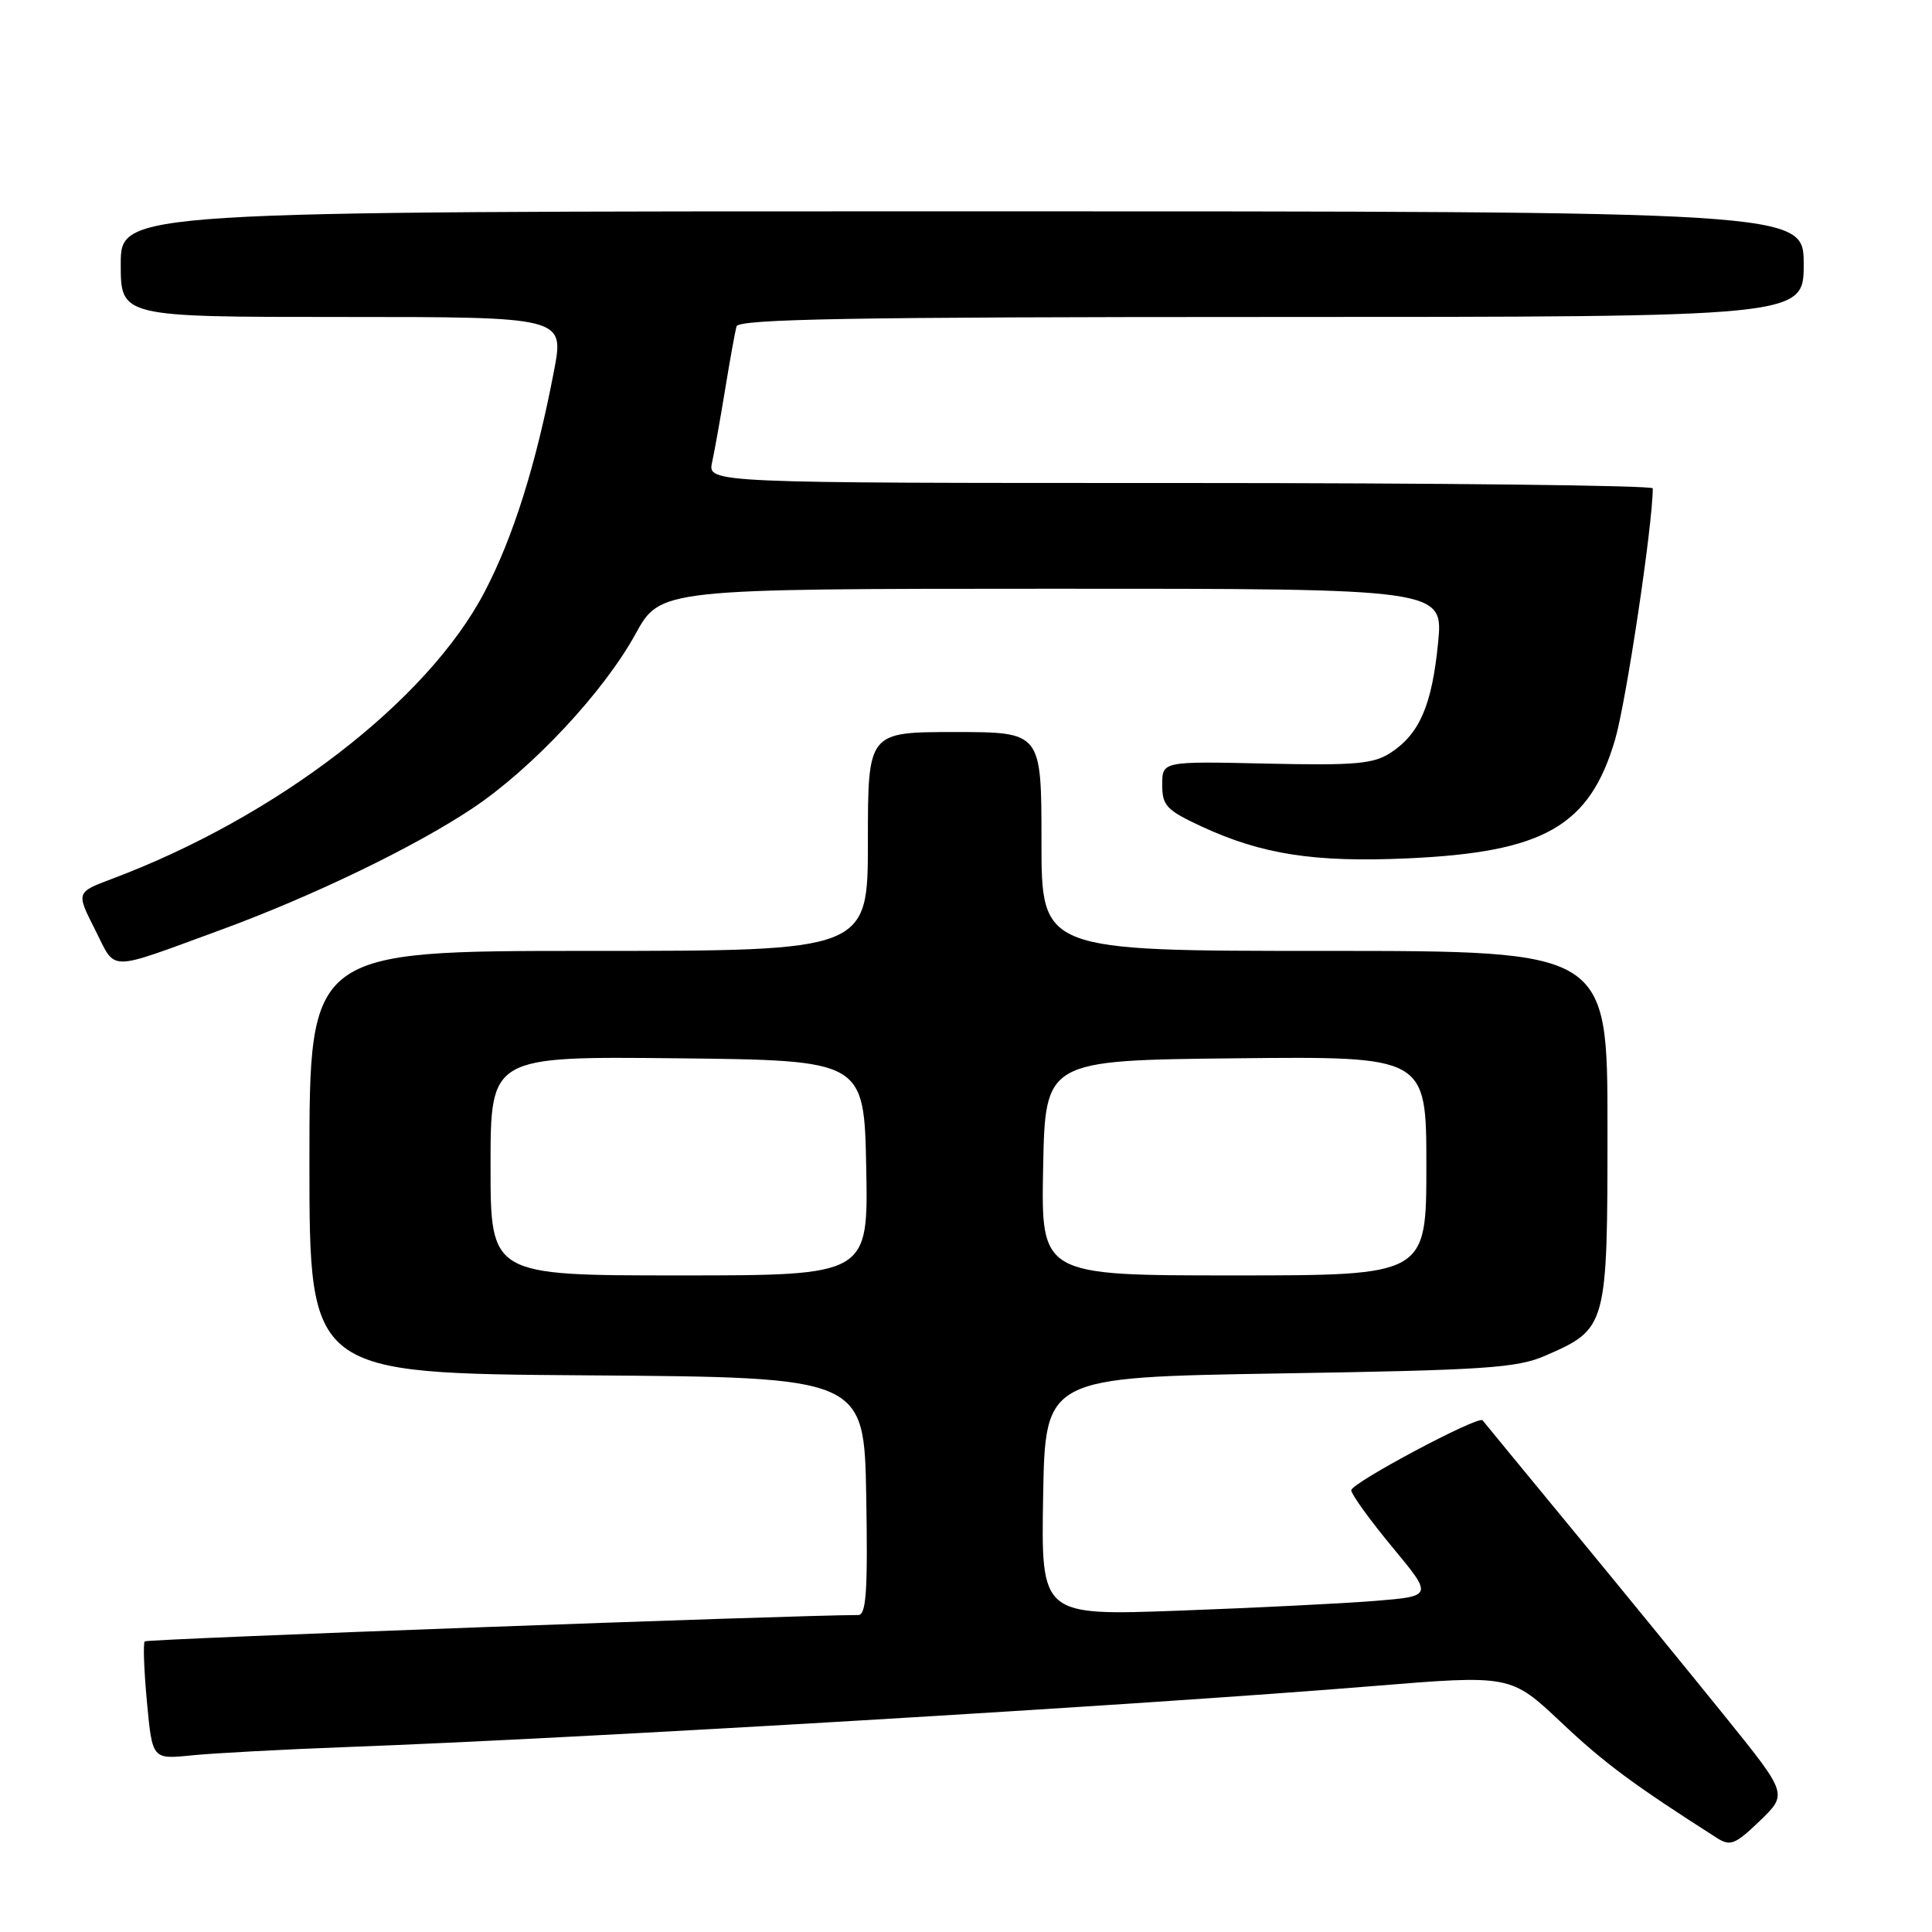 <?xml version="1.0" encoding="UTF-8" standalone="no"?>
<!DOCTYPE svg PUBLIC "-//W3C//DTD SVG 1.1//EN" "http://www.w3.org/Graphics/SVG/1.1/DTD/svg11.dtd" >
<svg xmlns="http://www.w3.org/2000/svg" xmlns:xlink="http://www.w3.org/1999/xlink" version="1.1" viewBox="0 0 256 256">
 <g >
 <path fill="currentColor"
d=" M 228.72 227.61 C 224.23 222.05 215.19 210.97 208.62 203.00 C 202.05 195.03 196.57 188.36 196.45 188.20 C 195.94 187.51 179.00 196.53 179.05 197.47 C 179.08 198.04 181.53 201.43 184.49 205.00 C 189.88 211.50 189.88 211.50 182.19 212.13 C 177.96 212.47 166.28 213.05 156.22 213.42 C 137.95 214.09 137.95 214.09 138.22 198.29 C 138.50 182.50 138.50 182.50 169.50 181.99 C 196.82 181.55 201.01 181.27 204.77 179.63 C 212.95 176.06 213.00 175.88 213.00 149.37 C 213.00 126.00 213.00 126.00 175.50 126.00 C 138.00 126.00 138.00 126.00 138.00 111.50 C 138.00 97.00 138.00 97.00 126.50 97.00 C 115.00 97.00 115.00 97.00 115.00 111.50 C 115.00 126.00 115.00 126.00 78.00 126.00 C 41.00 126.00 41.00 126.00 41.00 153.99 C 41.00 181.98 41.00 181.98 77.75 182.24 C 114.50 182.50 114.50 182.50 114.78 198.25 C 115.00 210.85 114.78 214.00 113.72 214.00 C 105.52 214.00 19.49 217.17 19.18 217.49 C 18.95 217.72 19.08 221.33 19.47 225.52 C 20.18 233.12 20.18 233.12 25.34 232.60 C 28.18 232.31 37.47 231.81 46.00 231.49 C 76.91 230.35 151.39 225.92 181.84 223.42 C 200.17 221.92 200.17 221.92 206.85 228.21 C 212.59 233.63 216.40 236.45 227.50 243.54 C 229.27 244.67 229.93 244.41 233.19 241.27 C 236.87 237.72 236.87 237.72 228.72 227.61 Z  M 29.00 123.31 C 41.31 118.81 54.91 112.25 62.65 107.08 C 70.53 101.81 79.99 91.69 84.20 84.02 C 87.50 78.02 87.50 78.02 139.38 78.01 C 191.26 78.00 191.26 78.00 190.55 85.21 C 189.74 93.44 188.10 97.23 184.29 99.73 C 182.01 101.23 179.61 101.44 167.81 101.18 C 154.00 100.87 154.00 100.87 154.00 103.98 C 154.00 106.76 154.56 107.35 159.25 109.53 C 167.21 113.21 174.16 114.29 186.47 113.74 C 204.59 112.93 210.62 109.49 214.00 98.03 C 215.47 93.05 219.00 69.51 219.00 64.71 C 219.00 64.32 190.82 64.00 156.38 64.00 C 93.77 64.00 93.77 64.00 94.36 61.25 C 94.69 59.74 95.47 55.35 96.10 51.50 C 96.73 47.65 97.40 43.94 97.59 43.25 C 97.86 42.27 112.89 42.00 168.47 42.00 C 239.00 42.00 239.00 42.00 239.00 35.00 C 239.00 28.00 239.00 28.00 127.50 28.00 C 16.00 28.00 16.00 28.00 16.00 35.00 C 16.00 42.00 16.00 42.00 45.38 42.00 C 74.77 42.00 74.77 42.00 73.41 49.13 C 71.05 61.50 68.01 71.18 64.20 78.45 C 56.65 92.89 36.66 108.27 14.79 116.47 C 10.09 118.24 10.09 118.24 12.59 123.17 C 15.44 128.80 13.99 128.79 29.00 123.31 Z  M 65.00 154.48 C 65.00 139.97 65.00 139.97 89.75 140.23 C 114.50 140.50 114.50 140.50 114.78 154.75 C 115.05 169.00 115.05 169.00 90.03 169.00 C 65.00 169.00 65.00 169.00 65.00 154.48 Z  M 138.22 154.75 C 138.50 140.50 138.50 140.50 163.75 140.23 C 189.00 139.97 189.00 139.97 189.00 154.48 C 189.00 169.00 189.00 169.00 163.47 169.00 C 137.95 169.00 137.95 169.00 138.22 154.75 Z "/>
</g>
</svg>